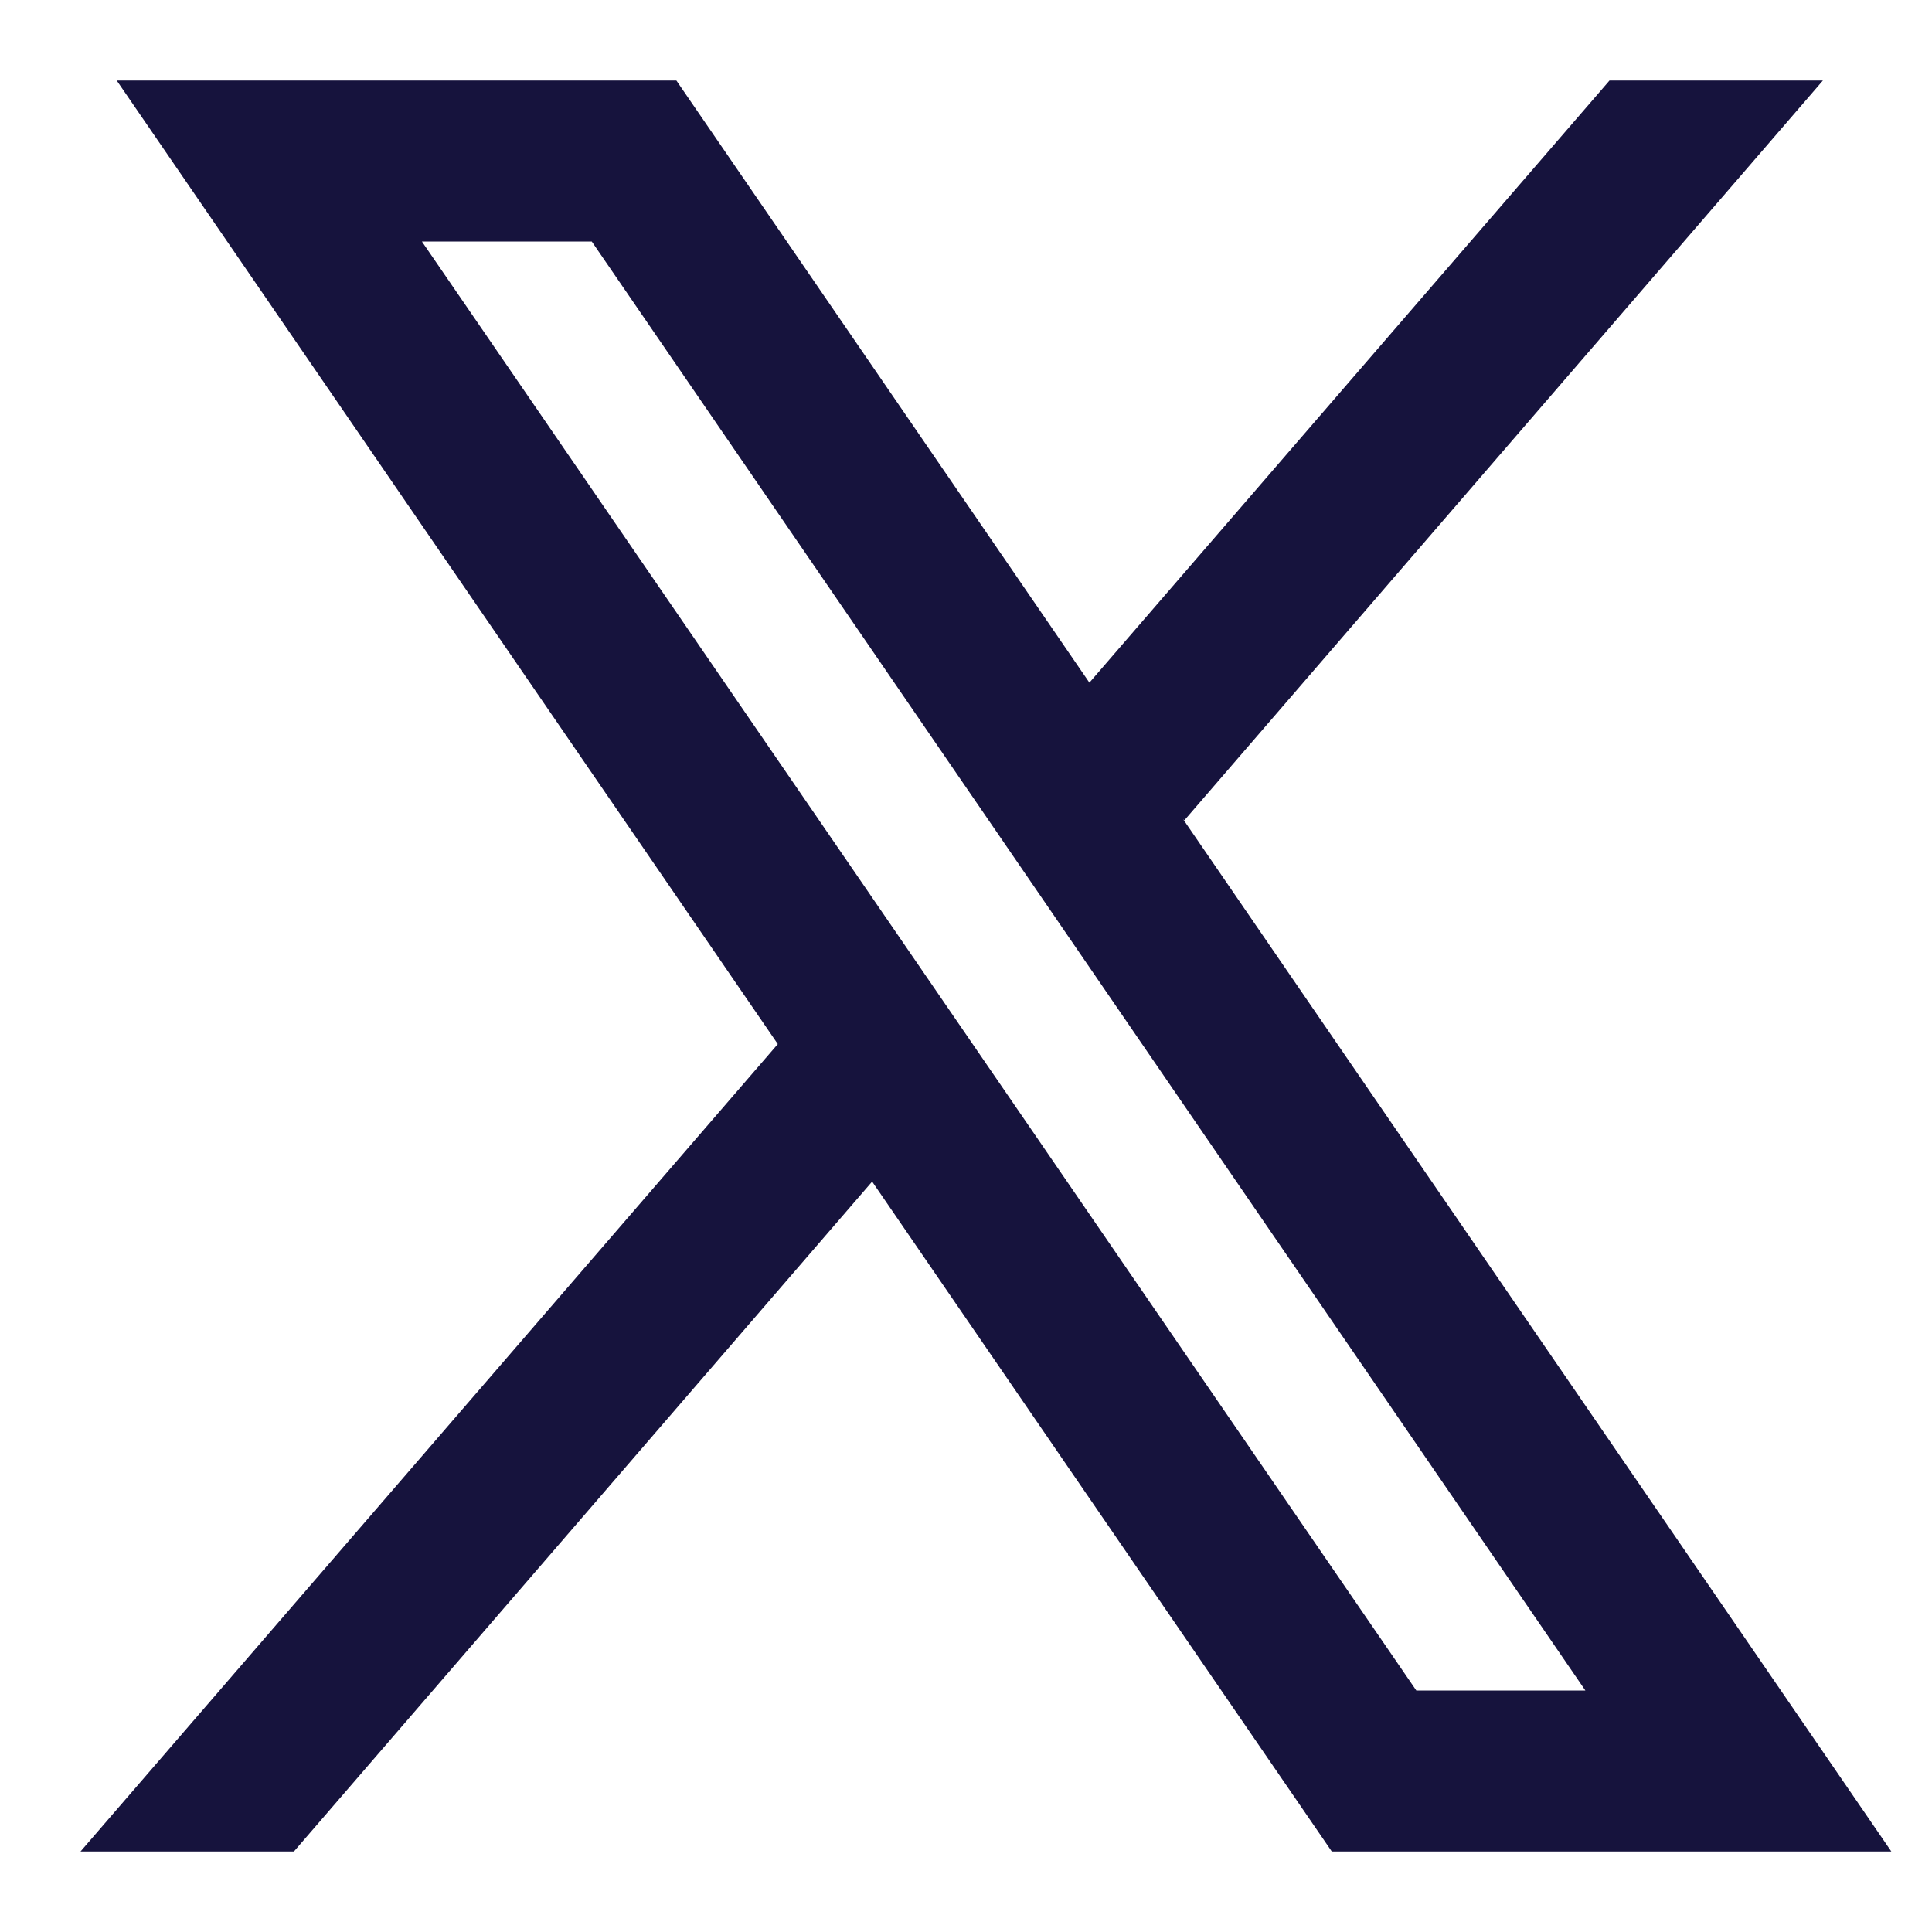 <svg width="24" height="24" viewBox="0 0 24 24" fill="none" xmlns="http://www.w3.org/2000/svg">
<g id="x-icon">
<path id="Vector" fill-rule="evenodd" clip-rule="evenodd" d="M23.495 23L14.698 10.178L14.713 10.19L22.645 1H19.994L13.533 8.48L8.402 1H1.45L9.663 12.971L9.662 12.97L1 23H3.651L10.834 14.678L16.544 23H23.495ZM7.351 3L19.694 21H17.594L5.241 3H7.351Z" fill="#16133D"/>
</g>
</svg>

